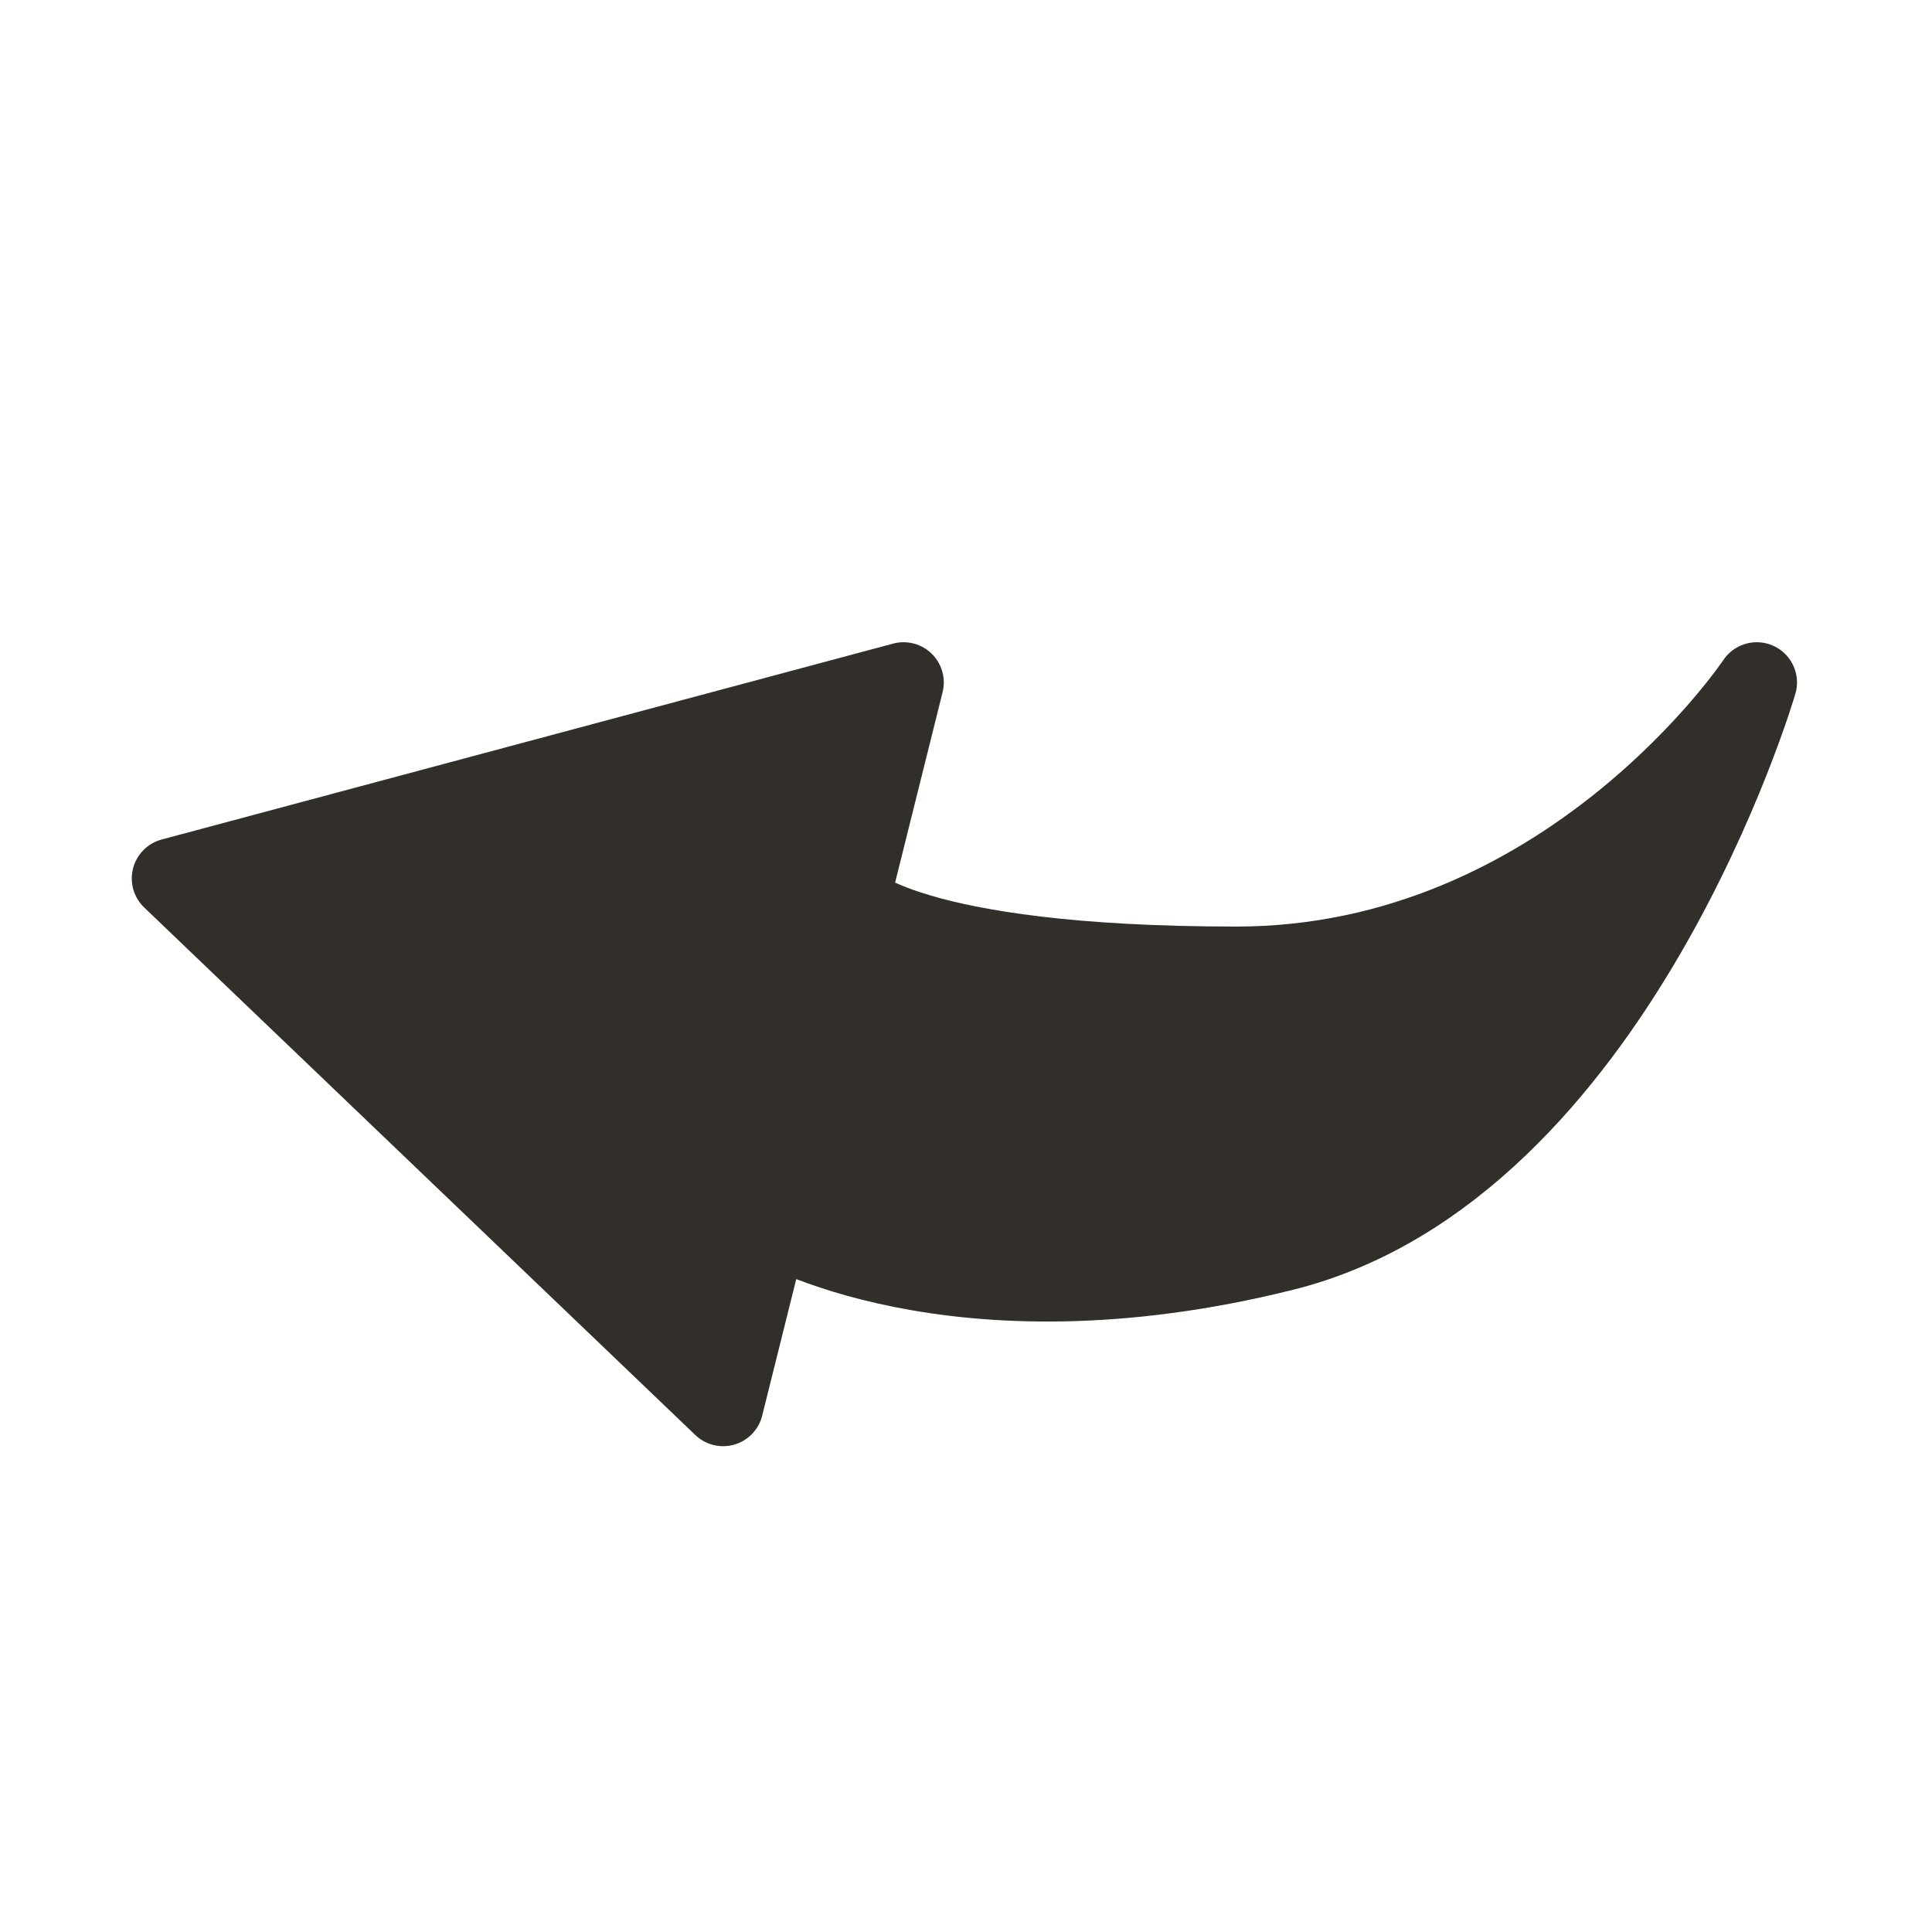 <svg width="24" height="24" viewBox="0 0 24 24" fill="none" xmlns="http://www.w3.org/2000/svg">
<path d="M2.137 10.912L11.224 8.478L10.547 11.192C10.547 11.192 11.244 12.01 15.358 12.01C19.472 12.01 21.823 8.478 21.823 8.478C21.823 8.478 20.06 14.507 15.946 15.536C11.832 16.564 9.552 15.184 9.552 15.184L8.983 17.465L2.137 10.912Z" fill="#322F2B"/>
<path d="M10.547 11.192L11.224 8.478L2.137 10.912L8.983 17.465L9.552 15.184M10.547 11.192L9.552 15.184M10.547 11.192C10.547 11.192 11.244 12.01 15.358 12.01C19.472 12.01 21.823 8.478 21.823 8.478C21.823 8.478 20.06 14.507 15.946 15.536C11.832 16.564 9.552 15.184 9.552 15.184" stroke="#322F2B" stroke-linejoin="round"/>
</svg>
